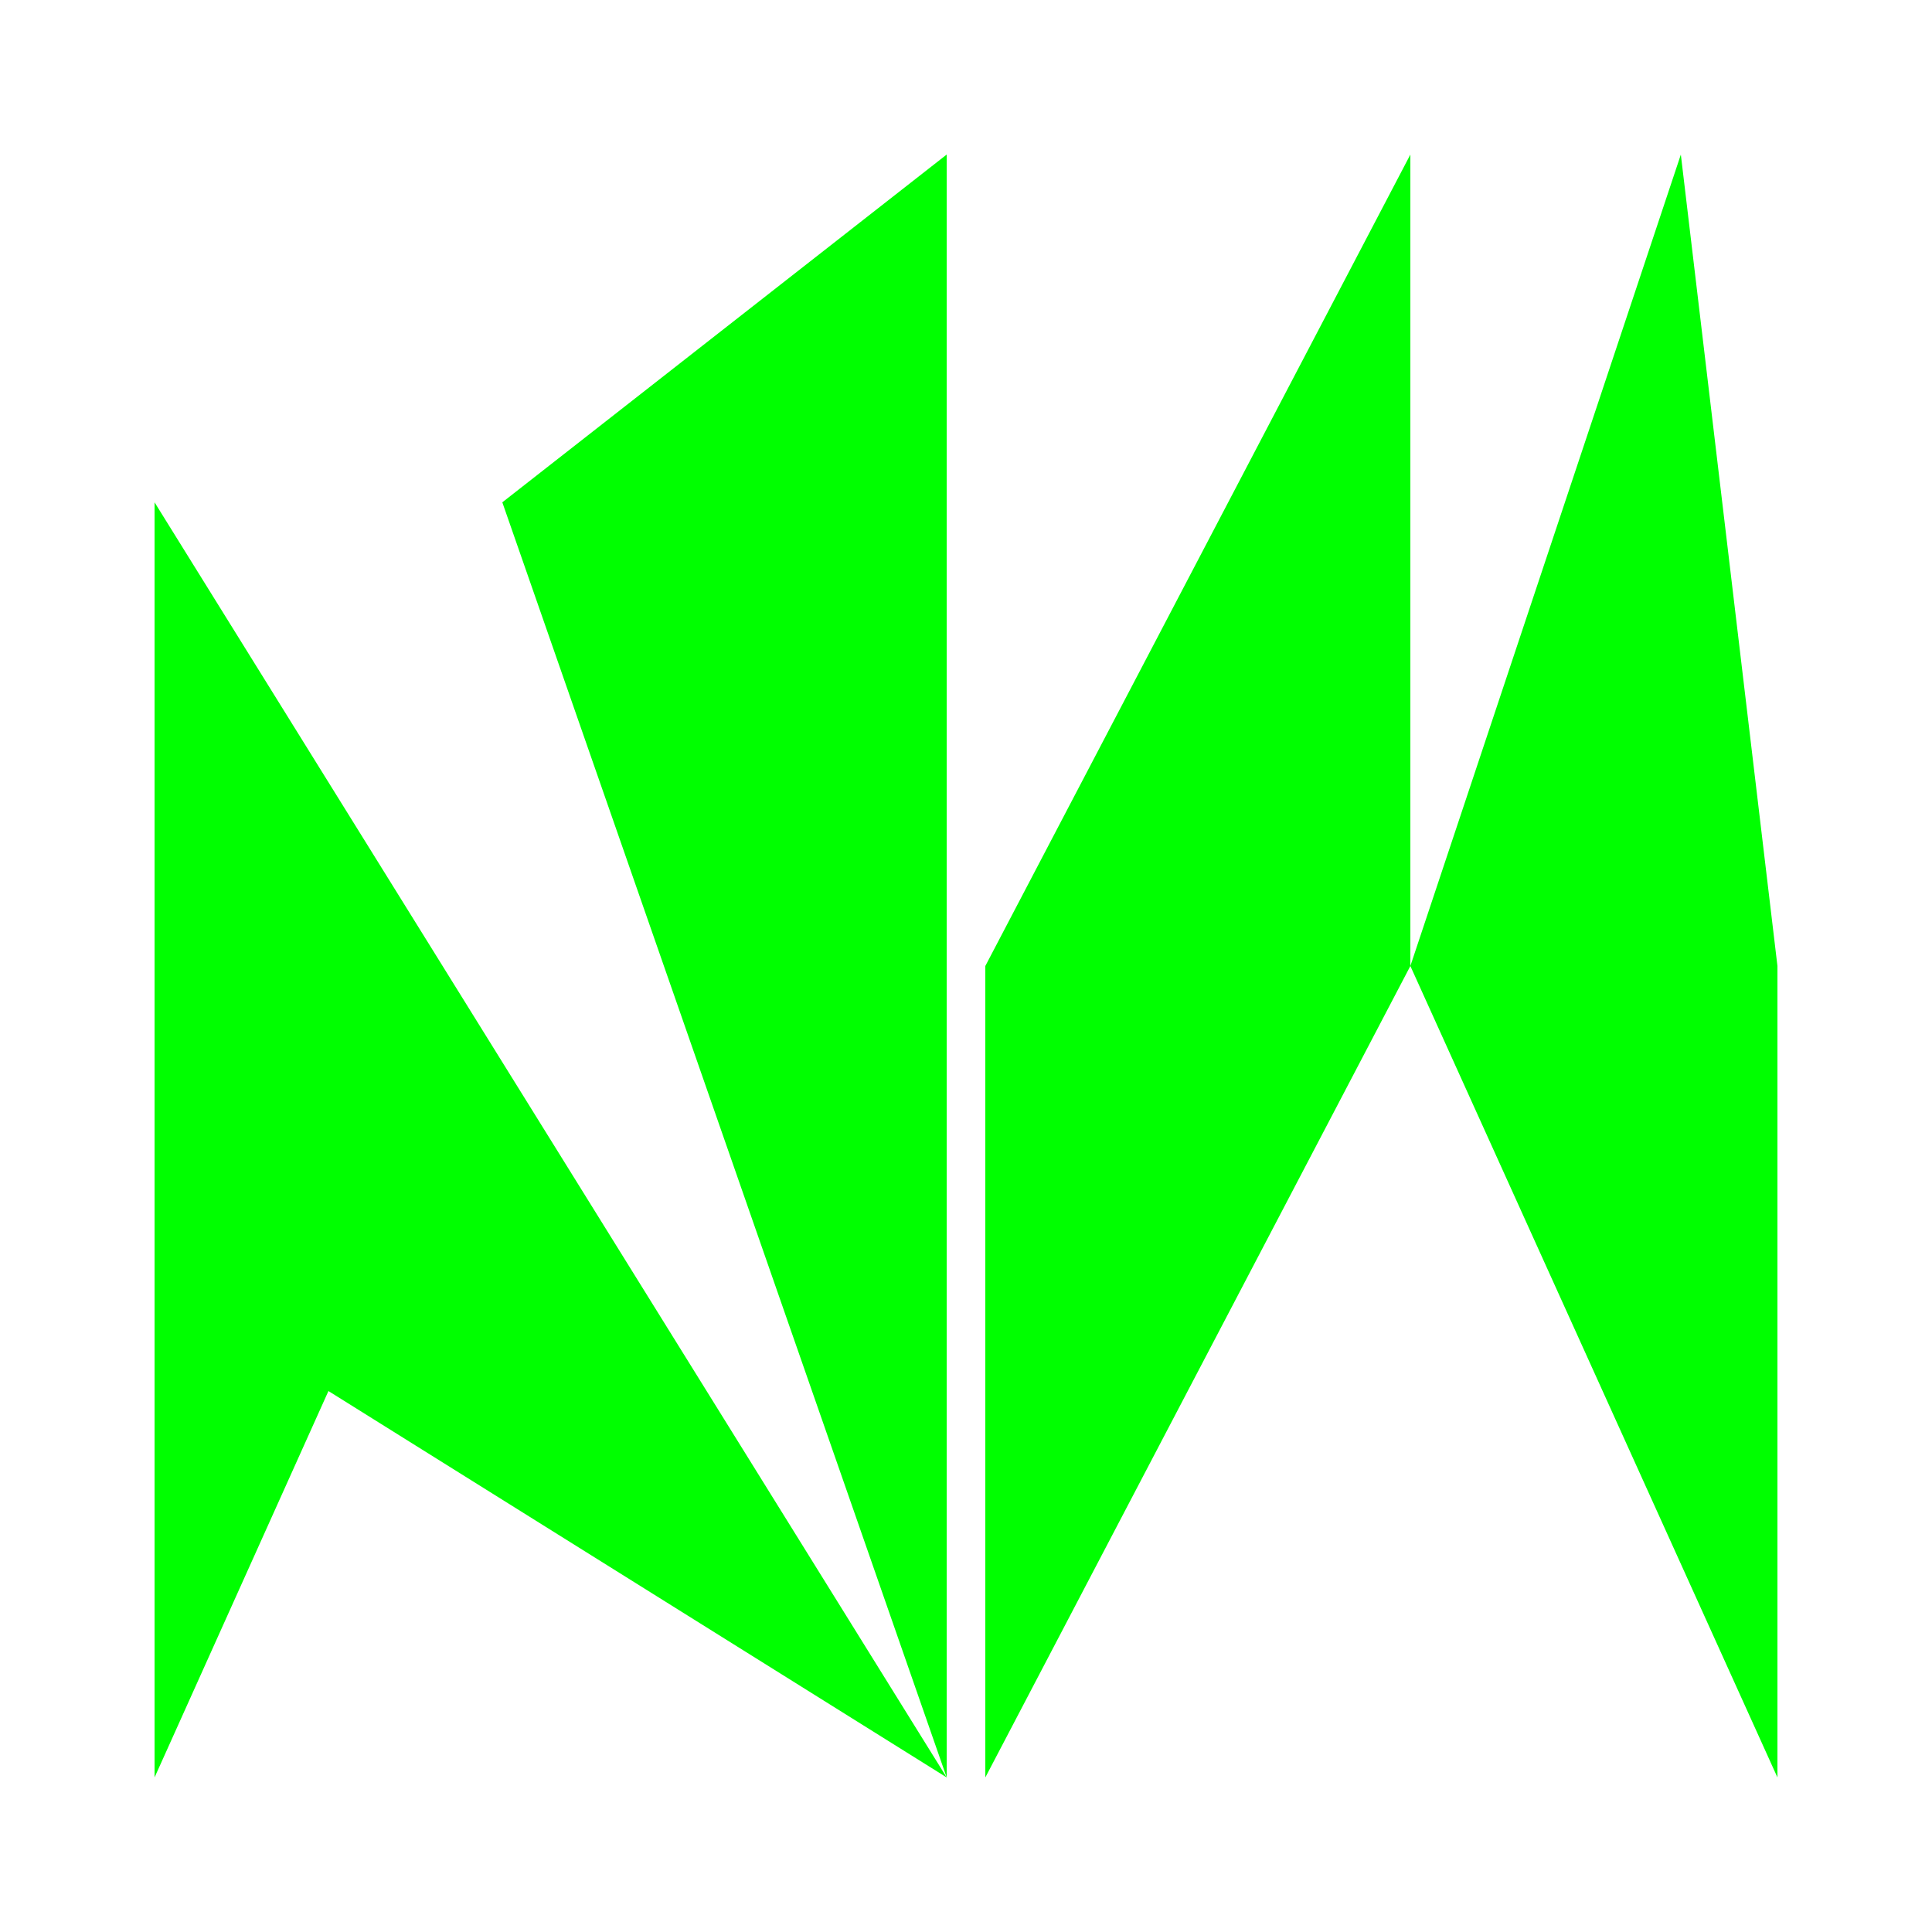 <svg xmlns="http://www.w3.org/2000/svg" width="100px" height="100px">
  <path d='M49 92 L49 8 L26 26 L49 92 L8 26 L8 92 L17 72 Z
    M51 92 L51 50 L73 8 L73 50 L87 8 L92 50 L92 92 L73 50 L51 92 Z' fill='#00ff0087' stroke-width='2.6px'></path>
  <!-- <path d='M50 8 L100 25 L100 50 Z' fill='#becafe'></path>
  <path d='M75 8 L150 25 L125 50 Z' fill='#becafe'></path>
  <path d='M100 8 L200 25 L150 50 Z' fill='#becafe'></path>
  <path d='M125 8 L250 25 L175 50 Z' fill='#001928'></path>
  <path d='M150 8 L300 25 L200 50 Z' fill='#001928'></path>
  <path d='M175 8 L350 25 L225 50 Z' fill='#001928'></path>
  <path d='M200 8 L400 25 L250 50 Z' fill='#001928'></path> -->
</svg>
